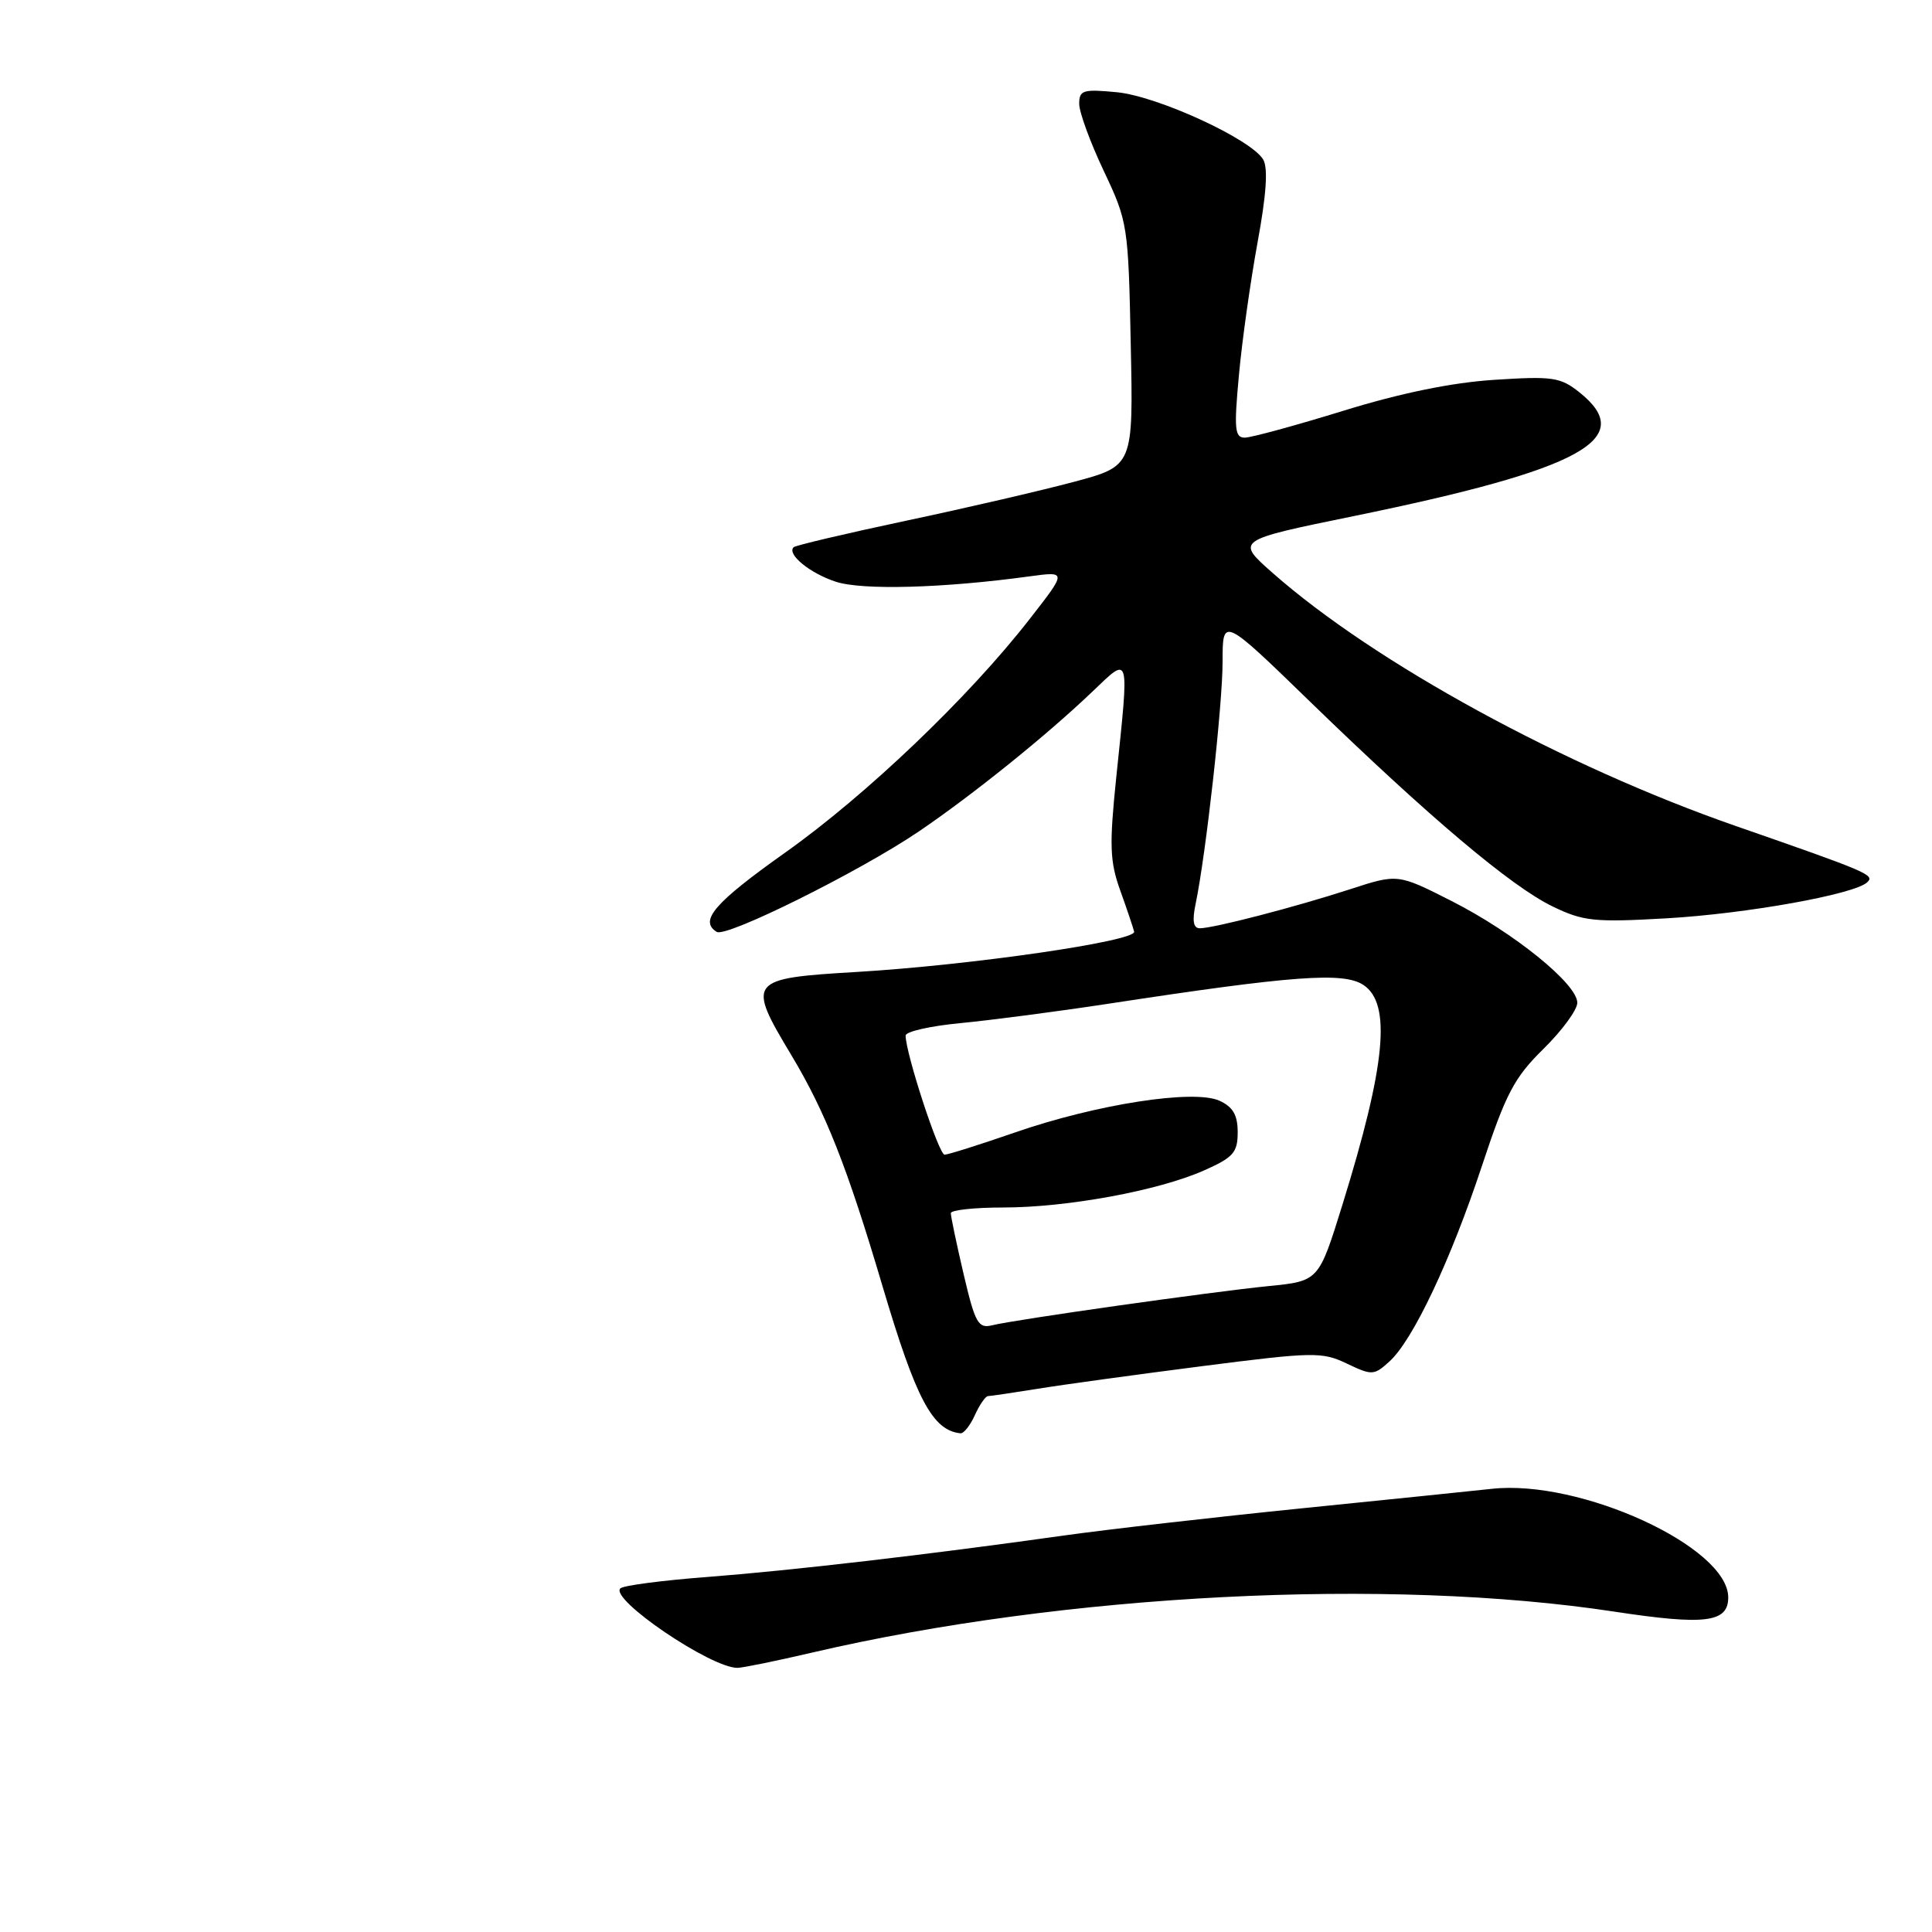 <?xml version="1.0" encoding="UTF-8" standalone="no"?>
<!DOCTYPE svg PUBLIC "-//W3C//DTD SVG 1.1//EN" "http://www.w3.org/Graphics/SVG/1.1/DTD/svg11.dtd" >
<svg xmlns="http://www.w3.org/2000/svg" xmlns:xlink="http://www.w3.org/1999/xlink" version="1.1" viewBox="0 0 256 256">
 <g >
 <path fill="currentColor"
d=" M 107.64 218.97 C 141.07 211.17 183.97 208.99 213.91 213.55 C 225.95 215.38 229.00 215.00 229.00 211.67 C 229.00 204.98 209.37 195.97 197.65 197.28 C 195.37 197.53 184.05 198.69 172.50 199.86 C 160.95 201.03 146.78 202.65 141.00 203.46 C 122.80 206.02 104.88 208.10 93.69 208.96 C 87.75 209.41 82.58 210.09 82.20 210.47 C 80.77 211.90 94.17 221.00 97.71 221.00 C 98.38 221.00 102.84 220.09 107.64 218.97 Z  M 129.18 187.50 C 129.81 186.12 130.59 185.00 130.91 184.99 C 131.23 184.99 134.20 184.55 137.50 184.02 C 140.80 183.48 150.58 182.14 159.23 181.03 C 174.04 179.13 175.17 179.11 178.46 180.68 C 181.79 182.27 182.06 182.26 184.09 180.42 C 187.21 177.61 192.21 167.04 196.38 154.44 C 199.54 144.89 200.65 142.78 204.52 138.98 C 206.98 136.56 209.00 133.81 209.00 132.87 C 209.00 130.38 200.61 123.59 192.36 119.40 C 185.21 115.77 185.21 115.77 178.86 117.84 C 171.62 120.19 160.81 123.00 158.98 123.00 C 158.12 123.00 157.95 122.02 158.43 119.75 C 159.80 113.15 162.00 93.40 162.00 87.65 C 162.00 81.72 162.00 81.72 173.75 93.13 C 189.37 108.28 200.23 117.45 205.73 120.11 C 209.80 122.08 211.25 122.23 220.87 121.68 C 231.40 121.07 245.66 118.52 247.40 116.92 C 248.47 115.94 247.62 115.58 230.00 109.45 C 207.22 101.53 182.12 87.82 168.61 75.90 C 163.73 71.59 163.73 71.59 179.31 68.40 C 209.67 62.18 217.03 58.14 209.25 51.96 C 206.76 49.98 205.70 49.83 198.00 50.33 C 192.39 50.69 185.60 52.08 178.00 54.43 C 171.68 56.38 165.80 57.98 164.95 57.99 C 163.61 58.00 163.50 56.86 164.16 49.75 C 164.57 45.21 165.69 37.29 166.63 32.14 C 167.80 25.81 168.04 22.26 167.38 21.14 C 165.78 18.44 153.39 12.74 147.98 12.22 C 143.50 11.79 143.00 11.95 143.00 13.76 C 143.00 14.87 144.46 18.86 146.25 22.64 C 149.43 29.36 149.51 29.83 149.83 45.62 C 150.17 61.74 150.17 61.74 142.33 63.84 C 138.03 64.99 128.00 67.32 120.05 69.00 C 112.10 70.69 105.40 72.27 105.16 72.51 C 104.23 73.43 107.30 75.95 110.74 77.08 C 114.23 78.23 124.98 77.94 136.43 76.37 C 141.37 75.70 141.37 75.70 136.43 82.03 C 128.38 92.38 114.80 105.34 104.06 112.96 C 94.67 119.62 92.60 122.01 94.97 123.48 C 96.24 124.27 113.95 115.46 121.77 110.16 C 128.93 105.29 138.70 97.43 144.75 91.64 C 149.77 86.85 149.64 86.39 147.91 103.00 C 146.98 112.03 147.05 114.13 148.44 118.00 C 149.33 120.47 150.15 122.93 150.28 123.45 C 150.57 124.71 128.64 127.89 113.51 128.79 C 99.14 129.64 98.92 129.92 104.85 139.80 C 109.40 147.38 112.26 154.62 116.96 170.50 C 121.38 185.41 123.57 189.54 127.27 189.92 C 127.70 189.96 128.56 188.88 129.18 187.50 Z  M 127.68 168.81 C 126.74 164.79 125.98 161.16 125.99 160.75 C 125.99 160.34 129.11 160.00 132.91 160.00 C 141.38 160.00 153.45 157.78 159.49 155.11 C 163.43 153.37 164.00 152.72 164.00 150.03 C 164.00 147.75 163.38 146.67 161.58 145.85 C 158.19 144.31 145.31 146.31 134.51 150.05 C 129.83 151.67 125.62 153.00 125.16 153.00 C 124.39 153.00 120.00 139.55 120.00 137.22 C 120.00 136.69 123.26 135.95 127.25 135.57 C 131.24 135.19 140.12 134.03 147.00 132.98 C 171.28 129.27 178.00 128.77 180.64 130.50 C 184.40 132.96 183.63 141.09 177.88 159.63 C 174.74 169.75 174.74 169.75 168.12 170.41 C 160.51 171.17 134.51 174.85 131.45 175.61 C 129.62 176.06 129.20 175.31 127.68 168.81 Z "/>
</g>
</svg>